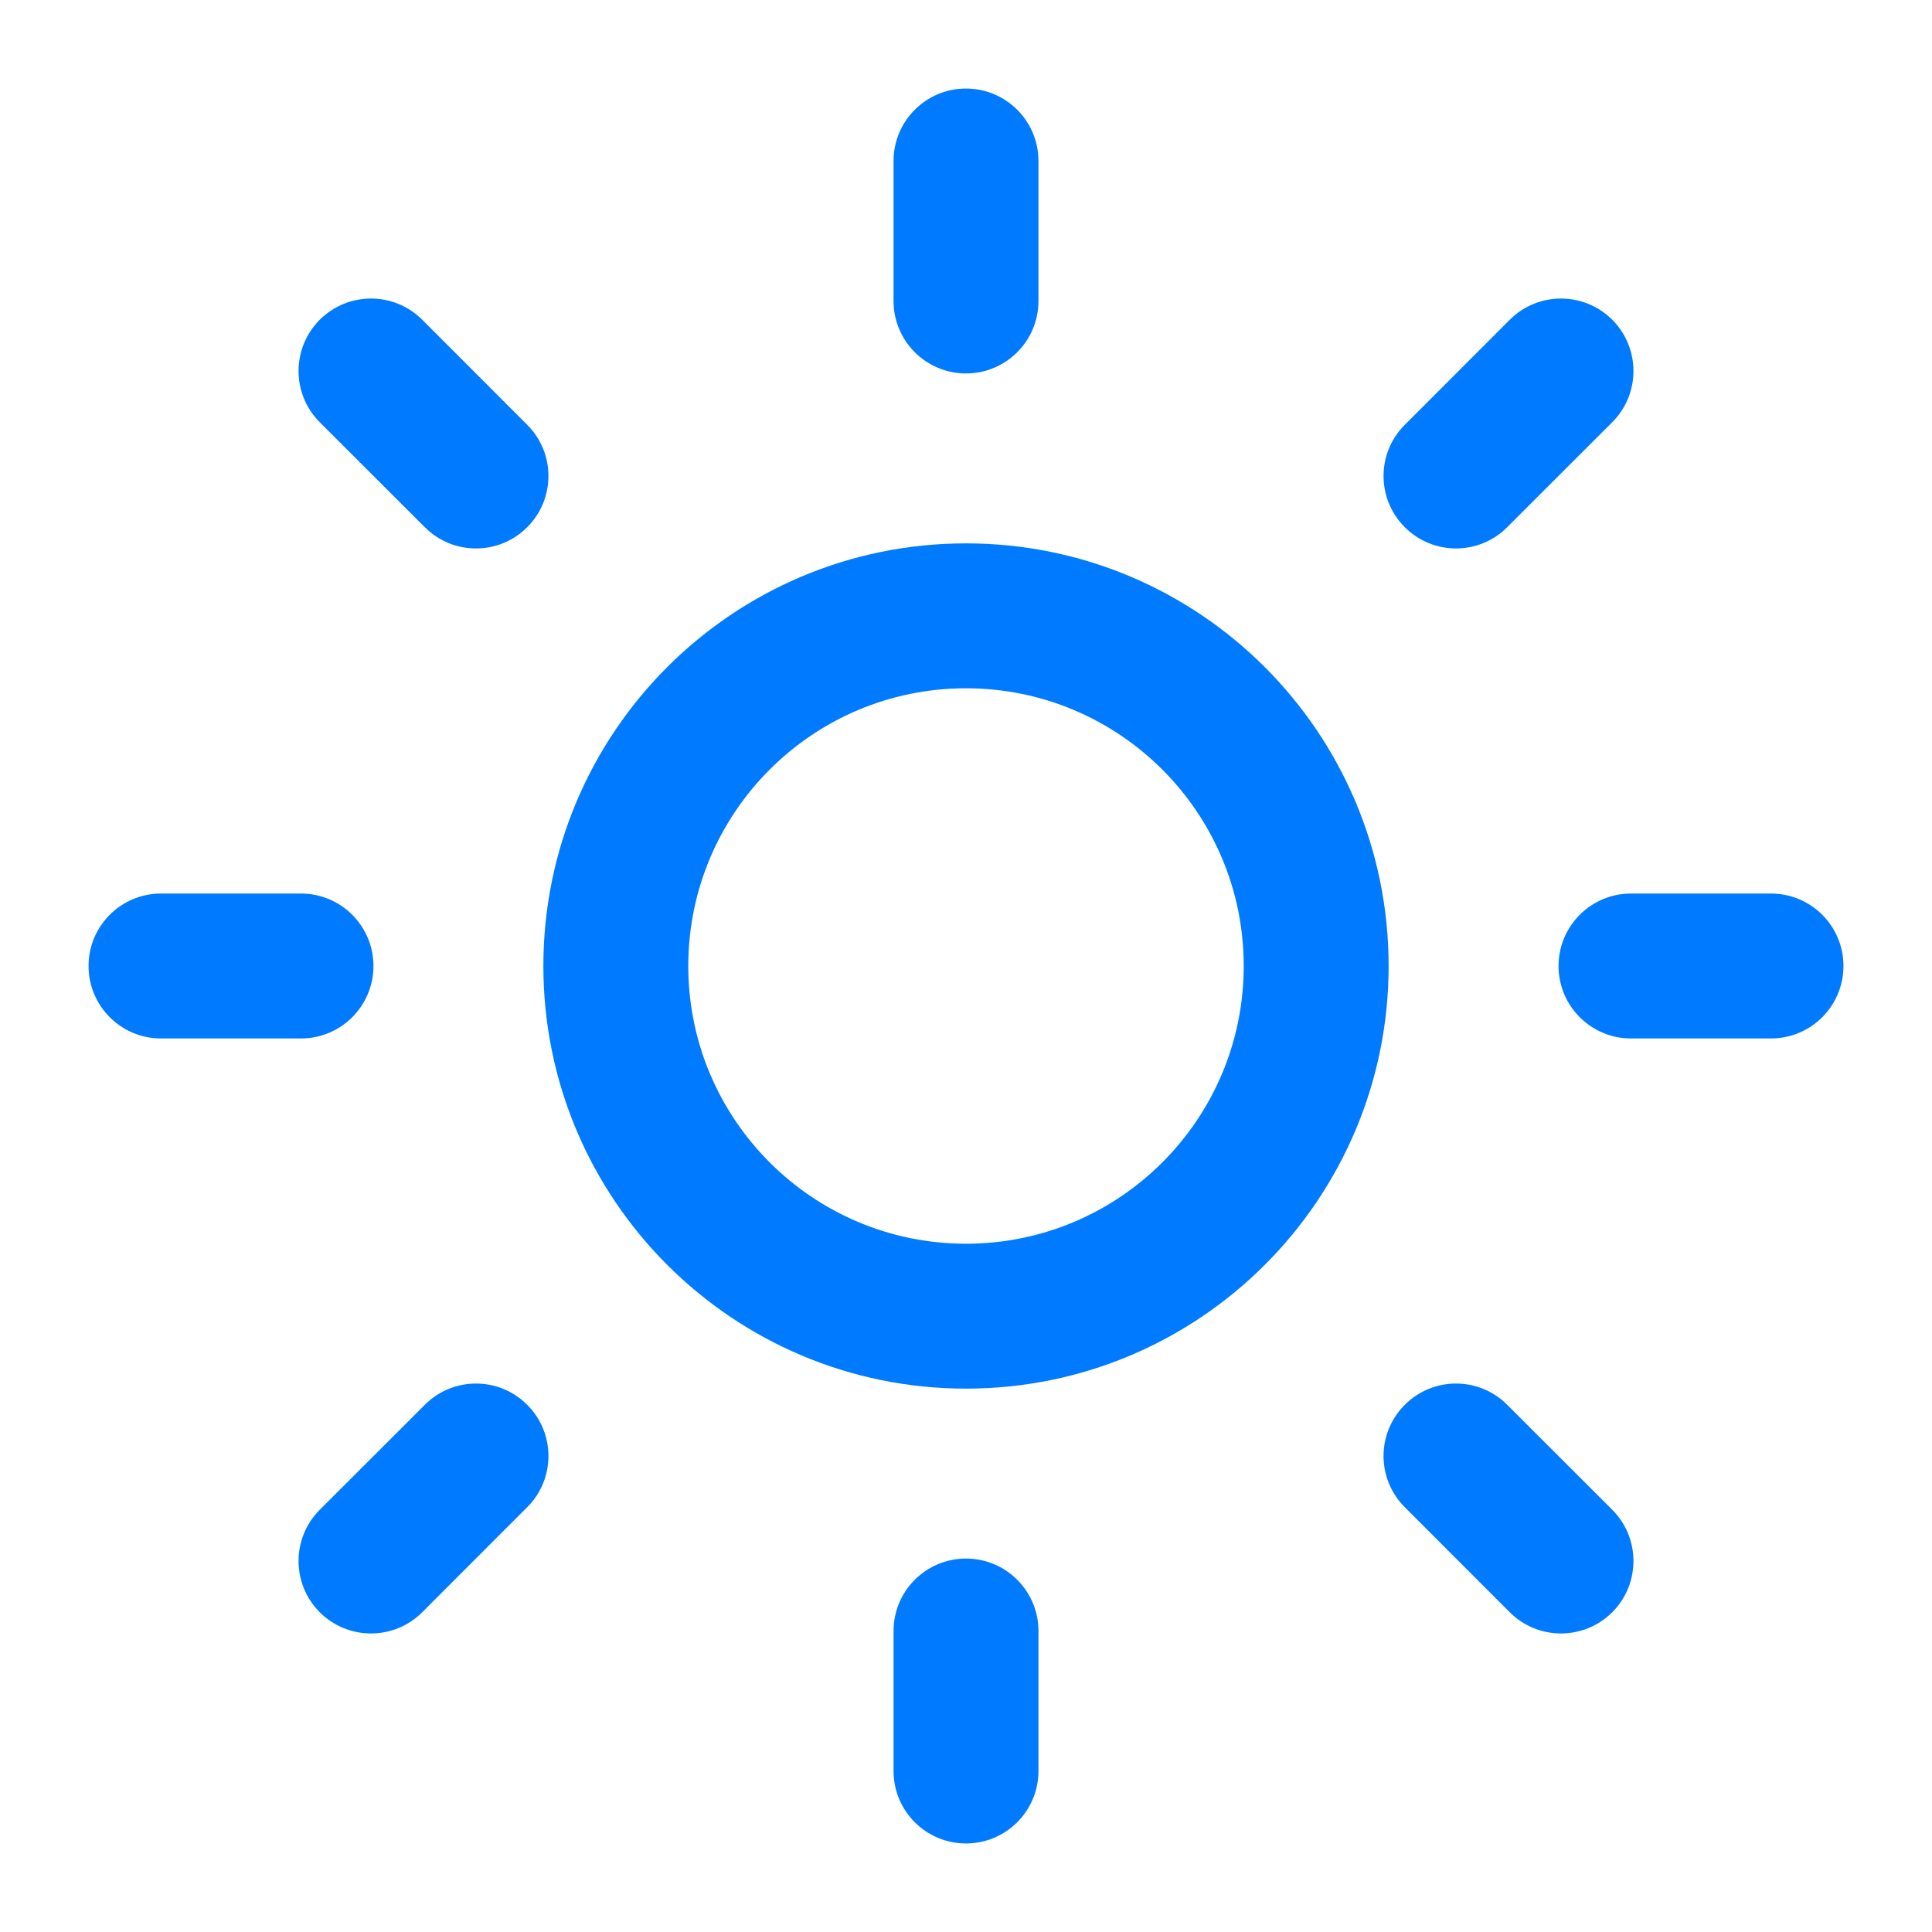 <svg width="24" height="24" viewBox="0 0 24 24" fill="none" xmlns="http://www.w3.org/2000/svg">
<path fill-rule="evenodd" clip-rule="evenodd" d="M12 15.45C13.905 15.45 15.45 13.905 15.45 12C15.45 10.095 13.905 8.55 12 8.55C10.095 8.55 8.55 10.095 8.55 12C8.55 13.905 10.095 15.45 12 15.45ZM12 17.25C14.899 17.25 17.25 14.899 17.25 12C17.25 9.1 14.899 6.75 12 6.75C9.101 6.75 6.75 9.1 6.75 12C6.75 14.899 9.101 17.25 12 17.25Z" fill="#007AFF"/>
<path fill-rule="evenodd" clip-rule="evenodd" d="M12 1.1C12.497 1.1 12.9 1.503 12.9 2V3.739C12.9 4.236 12.497 4.639 12 4.639C11.503 4.639 11.1 4.236 11.1 3.739V2C11.1 1.503 11.503 1.1 12 1.1ZM3.972 3.972C4.324 3.621 4.894 3.621 5.245 3.972L6.549 5.277C6.901 5.628 6.901 6.198 6.549 6.549C6.198 6.901 5.628 6.901 5.277 6.549L3.972 5.245C3.621 4.894 3.621 4.324 3.972 3.972ZM20.028 3.972C20.379 4.324 20.379 4.894 20.028 5.245L18.723 6.549C18.372 6.901 17.802 6.901 17.451 6.549C17.099 6.198 17.099 5.628 17.451 5.277L18.755 3.972C19.106 3.621 19.676 3.621 20.028 3.972ZM1.1 12C1.1 11.503 1.503 11.1 2 11.1H3.739C4.236 11.1 4.639 11.503 4.639 12C4.639 12.497 4.236 12.9 3.739 12.9H2C1.503 12.9 1.1 12.497 1.1 12ZM19.361 12C19.361 11.503 19.764 11.1 20.261 11.1H22C22.497 11.1 22.9 11.503 22.9 12C22.9 12.497 22.497 12.9 22 12.9H20.261C19.764 12.9 19.361 12.497 19.361 12ZM6.549 17.451C6.901 17.802 6.901 18.372 6.549 18.723L5.245 20.028C4.894 20.379 4.324 20.379 3.972 20.028C3.621 19.676 3.621 19.106 3.972 18.755L5.277 17.451C5.628 17.099 6.198 17.099 6.549 17.451ZM17.451 17.451C17.802 17.099 18.372 17.099 18.723 17.451L20.028 18.755C20.379 19.106 20.379 19.676 20.028 20.028C19.676 20.379 19.106 20.379 18.755 20.028L17.451 18.723C17.099 18.372 17.099 17.802 17.451 17.451ZM12 19.361C12.497 19.361 12.9 19.764 12.9 20.261V22C12.9 22.497 12.497 22.9 12 22.9C11.503 22.9 11.1 22.497 11.1 22V20.261C11.1 19.764 11.503 19.361 12 19.361Z" fill="#007AFF"/>
</svg>
